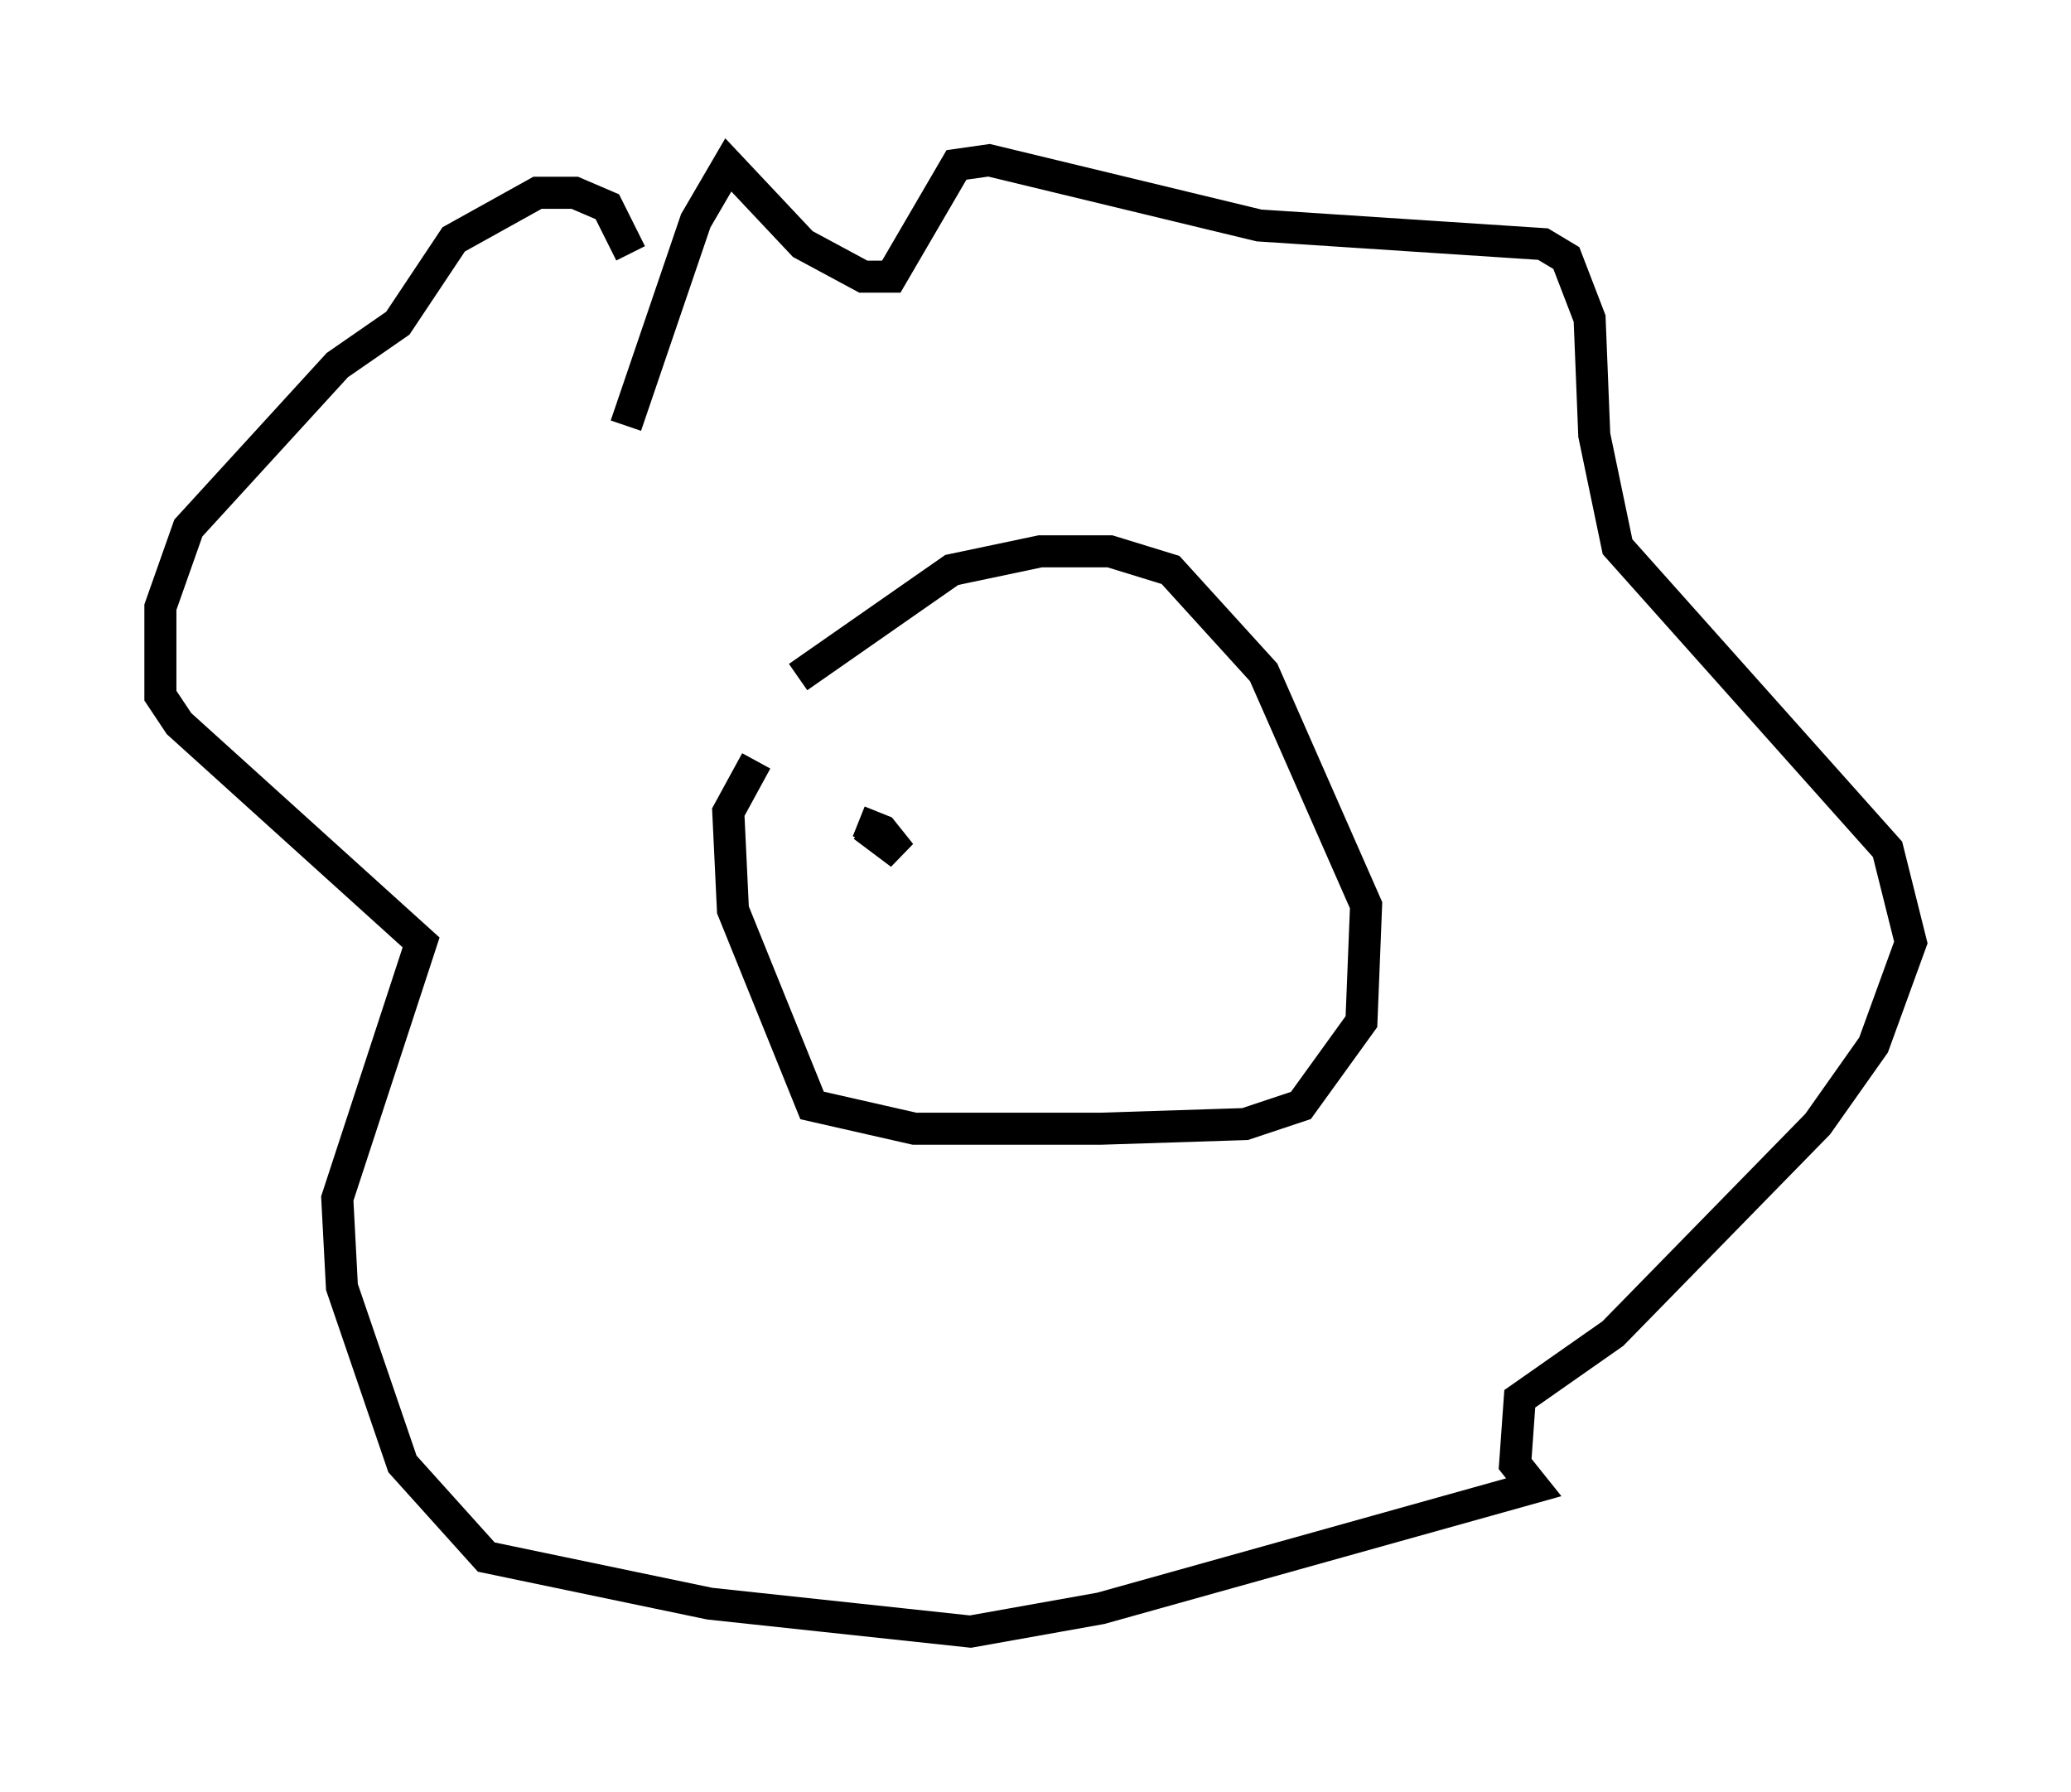 <?xml version="1.0" encoding="utf-8" ?>
<svg baseProfile="full" height="55.899" version="1.1" width="64.614" xmlns="http://www.w3.org/2000/svg" xmlns:ev="http://www.w3.org/2001/xml-events" xmlns:xlink="http://www.w3.org/1999/xlink"><defs /><rect fill="white" height="55.899" width="64.614" x="0" y="0" /><path d="M24.609, 23.156 m0.291, -2.034 l4.793, -3.341 2.76, -0.581 l2.179, 0.0 1.888, 0.581 l2.905, 3.196 3.196, 7.263 l-0.145, 3.631 -1.888, 2.615 l-1.743, 0.581 -4.503, 0.145 l-5.81, 0.0 -3.196, -0.726 l-2.469, -6.101 -0.145, -3.05 l0.872, -1.598 m-4.067, -10.458 l2.179, -6.391 1.017, -1.743 l2.324, 2.469 1.888, 1.017 l0.872, 0.0 2.034, -3.486 l1.017, -0.145 8.425, 2.034 l8.86, 0.581 0.726, 0.436 l0.726, 1.888 0.145, 3.631 l0.726, 3.486 8.425, 9.441 l0.726, 2.905 -1.162, 3.196 l-1.743, 2.469 -6.391, 6.536 l-2.905, 2.034 -0.145, 2.034 l0.581, 0.726 -13.508, 3.777 l-4.067, 0.726 -8.134, -0.872 l-6.972, -1.453 -2.615, -2.905 l-1.888, -5.52 -0.145, -2.76 l2.615, -7.989 -7.553, -6.827 l-0.581, -0.872 0.0, -2.76 l0.872, -2.469 4.648, -5.084 l1.888, -1.307 1.743, -2.615 l2.615, -1.453 1.162, 0.0 l1.017, 0.436 0.726, 1.453 m7.117, 17.721 l0.726, 0.291 0.581, 0.726 l-1.162, -0.872 " fill="none" stroke="black" stroke-width="1" /></svg>